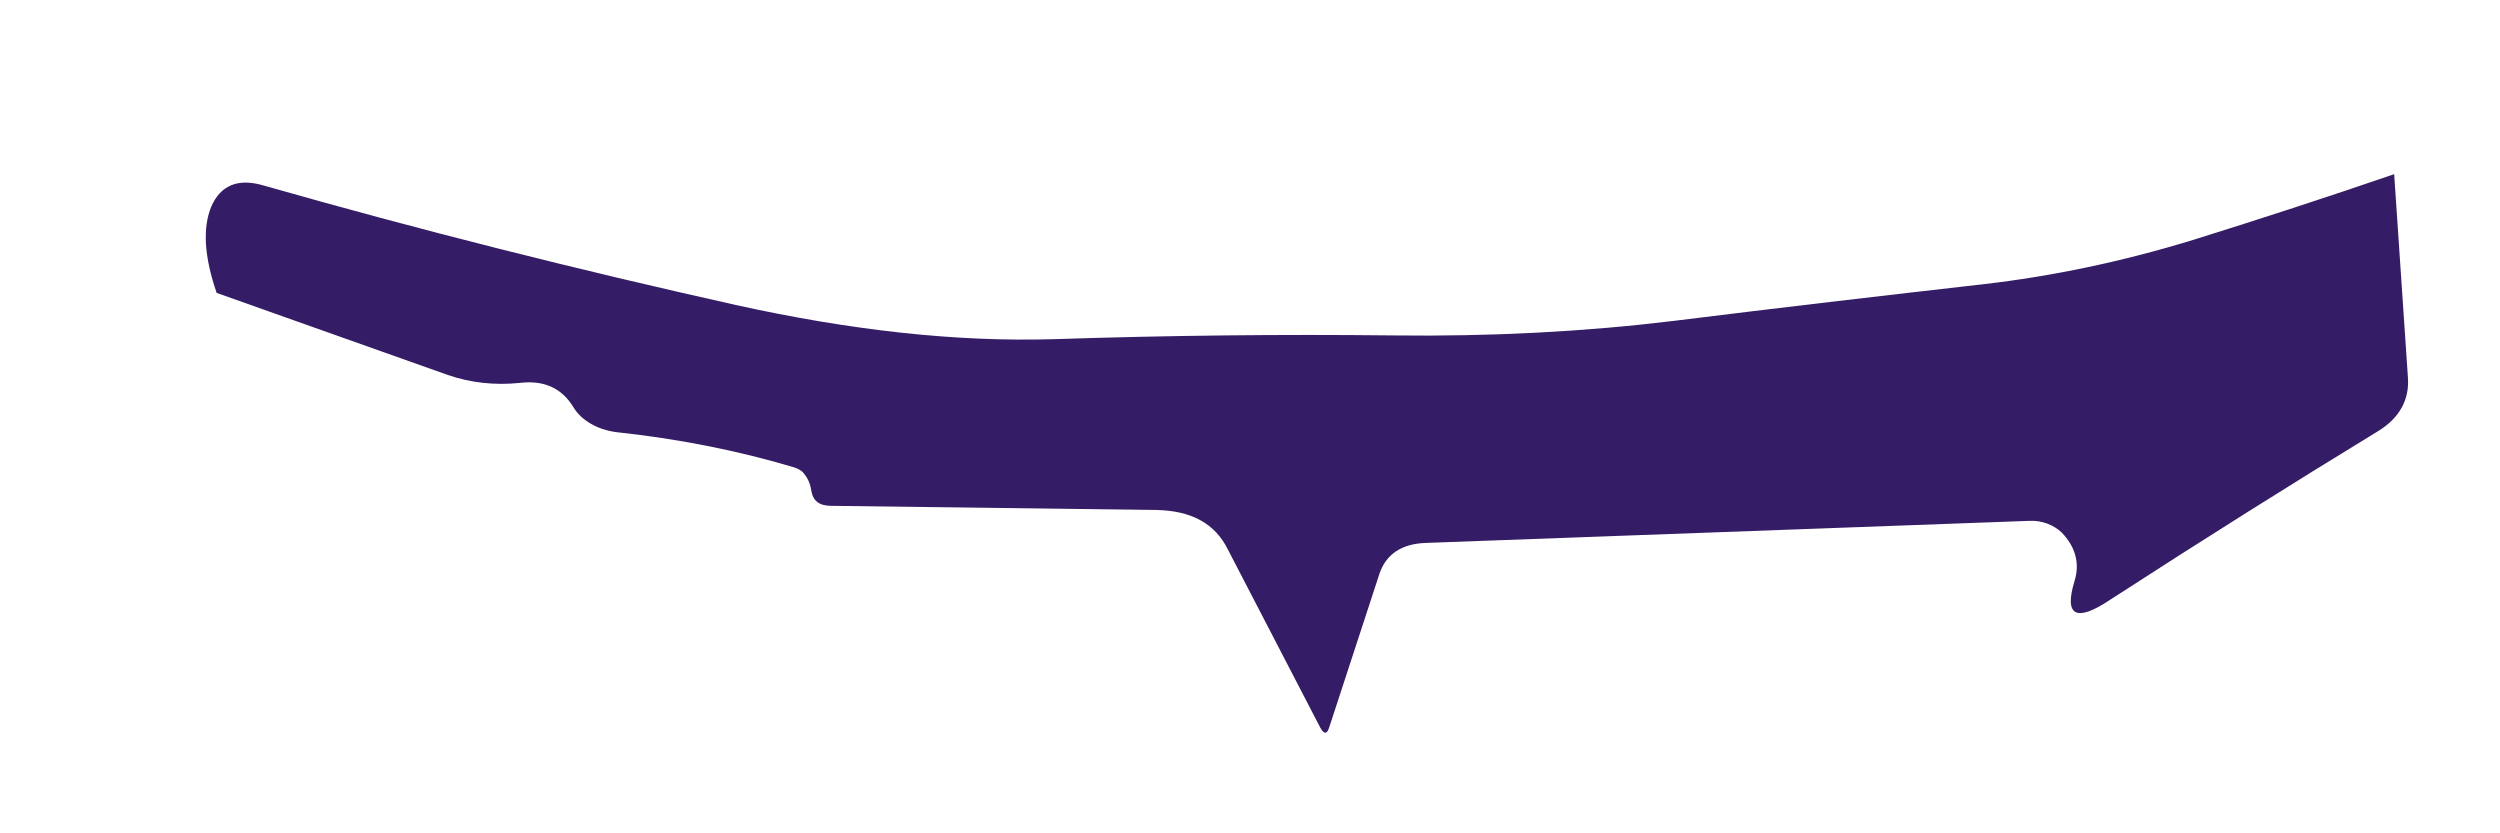 ﻿<?xml version="1.0" encoding="utf-8"?>
<svg version="1.1" xmlns:xlink="http://www.w3.org/1999/xlink" width="6px" height="2px" xmlns="http://www.w3.org/2000/svg">
  <g transform="matrix(1 0 0 1 -166 -359 )">
    <path d="M 5.266 0.575  C 5.426 0.525  5.586 0.473  5.746 0.418  L 5.779 0.906  C 5.783 0.96  5.758 1.004  5.707 1.035  C 5.507 1.157  5.292 1.292  5.065 1.439  C 4.983 1.494  4.953 1.479  4.979 1.394  C 4.992 1.352  4.981 1.312  4.948 1.278  C 4.928 1.259  4.9 1.249  4.872 1.25  L 3.422 1.303  C 3.364 1.305  3.327 1.33  3.311 1.376  L 3.19 1.746  C 3.185 1.762  3.178 1.763  3.169 1.747  L 2.947 1.319  C 2.916 1.256  2.859 1.226  2.777 1.224  L 1.995 1.214  C 1.966 1.214  1.951 1.202  1.947 1.177  C 1.945 1.163  1.94 1.149  1.929 1.136  C 1.924 1.129  1.915 1.125  1.907 1.122  C 1.77 1.081  1.627 1.053  1.478 1.037  C 1.434 1.031  1.395 1.009  1.376 0.977  C 1.348 0.931  1.305 0.912  1.247 0.919  C 1.188 0.925  1.13 0.919  1.075 0.9  L 0.52 0.703  C 0.49 0.616  0.486 0.547  0.507 0.496  C 0.529 0.445  0.571 0.427  0.632 0.445  C 1.007 0.552  1.385 0.647  1.766 0.732  C 2.042 0.793  2.295 0.821  2.529 0.814  C 2.803 0.805  3.074 0.802  3.341 0.805  C 3.578 0.808  3.805 0.796  4.018 0.77  C 4.267 0.739  4.515 0.71  4.761 0.682  C 4.925 0.663  5.094 0.628  5.266 0.575  Z " fill-rule="nonzero" fill="#351c66" stroke="none" transform="matrix(1 0 0 1 166 359 )" />
  </g>
</svg>
